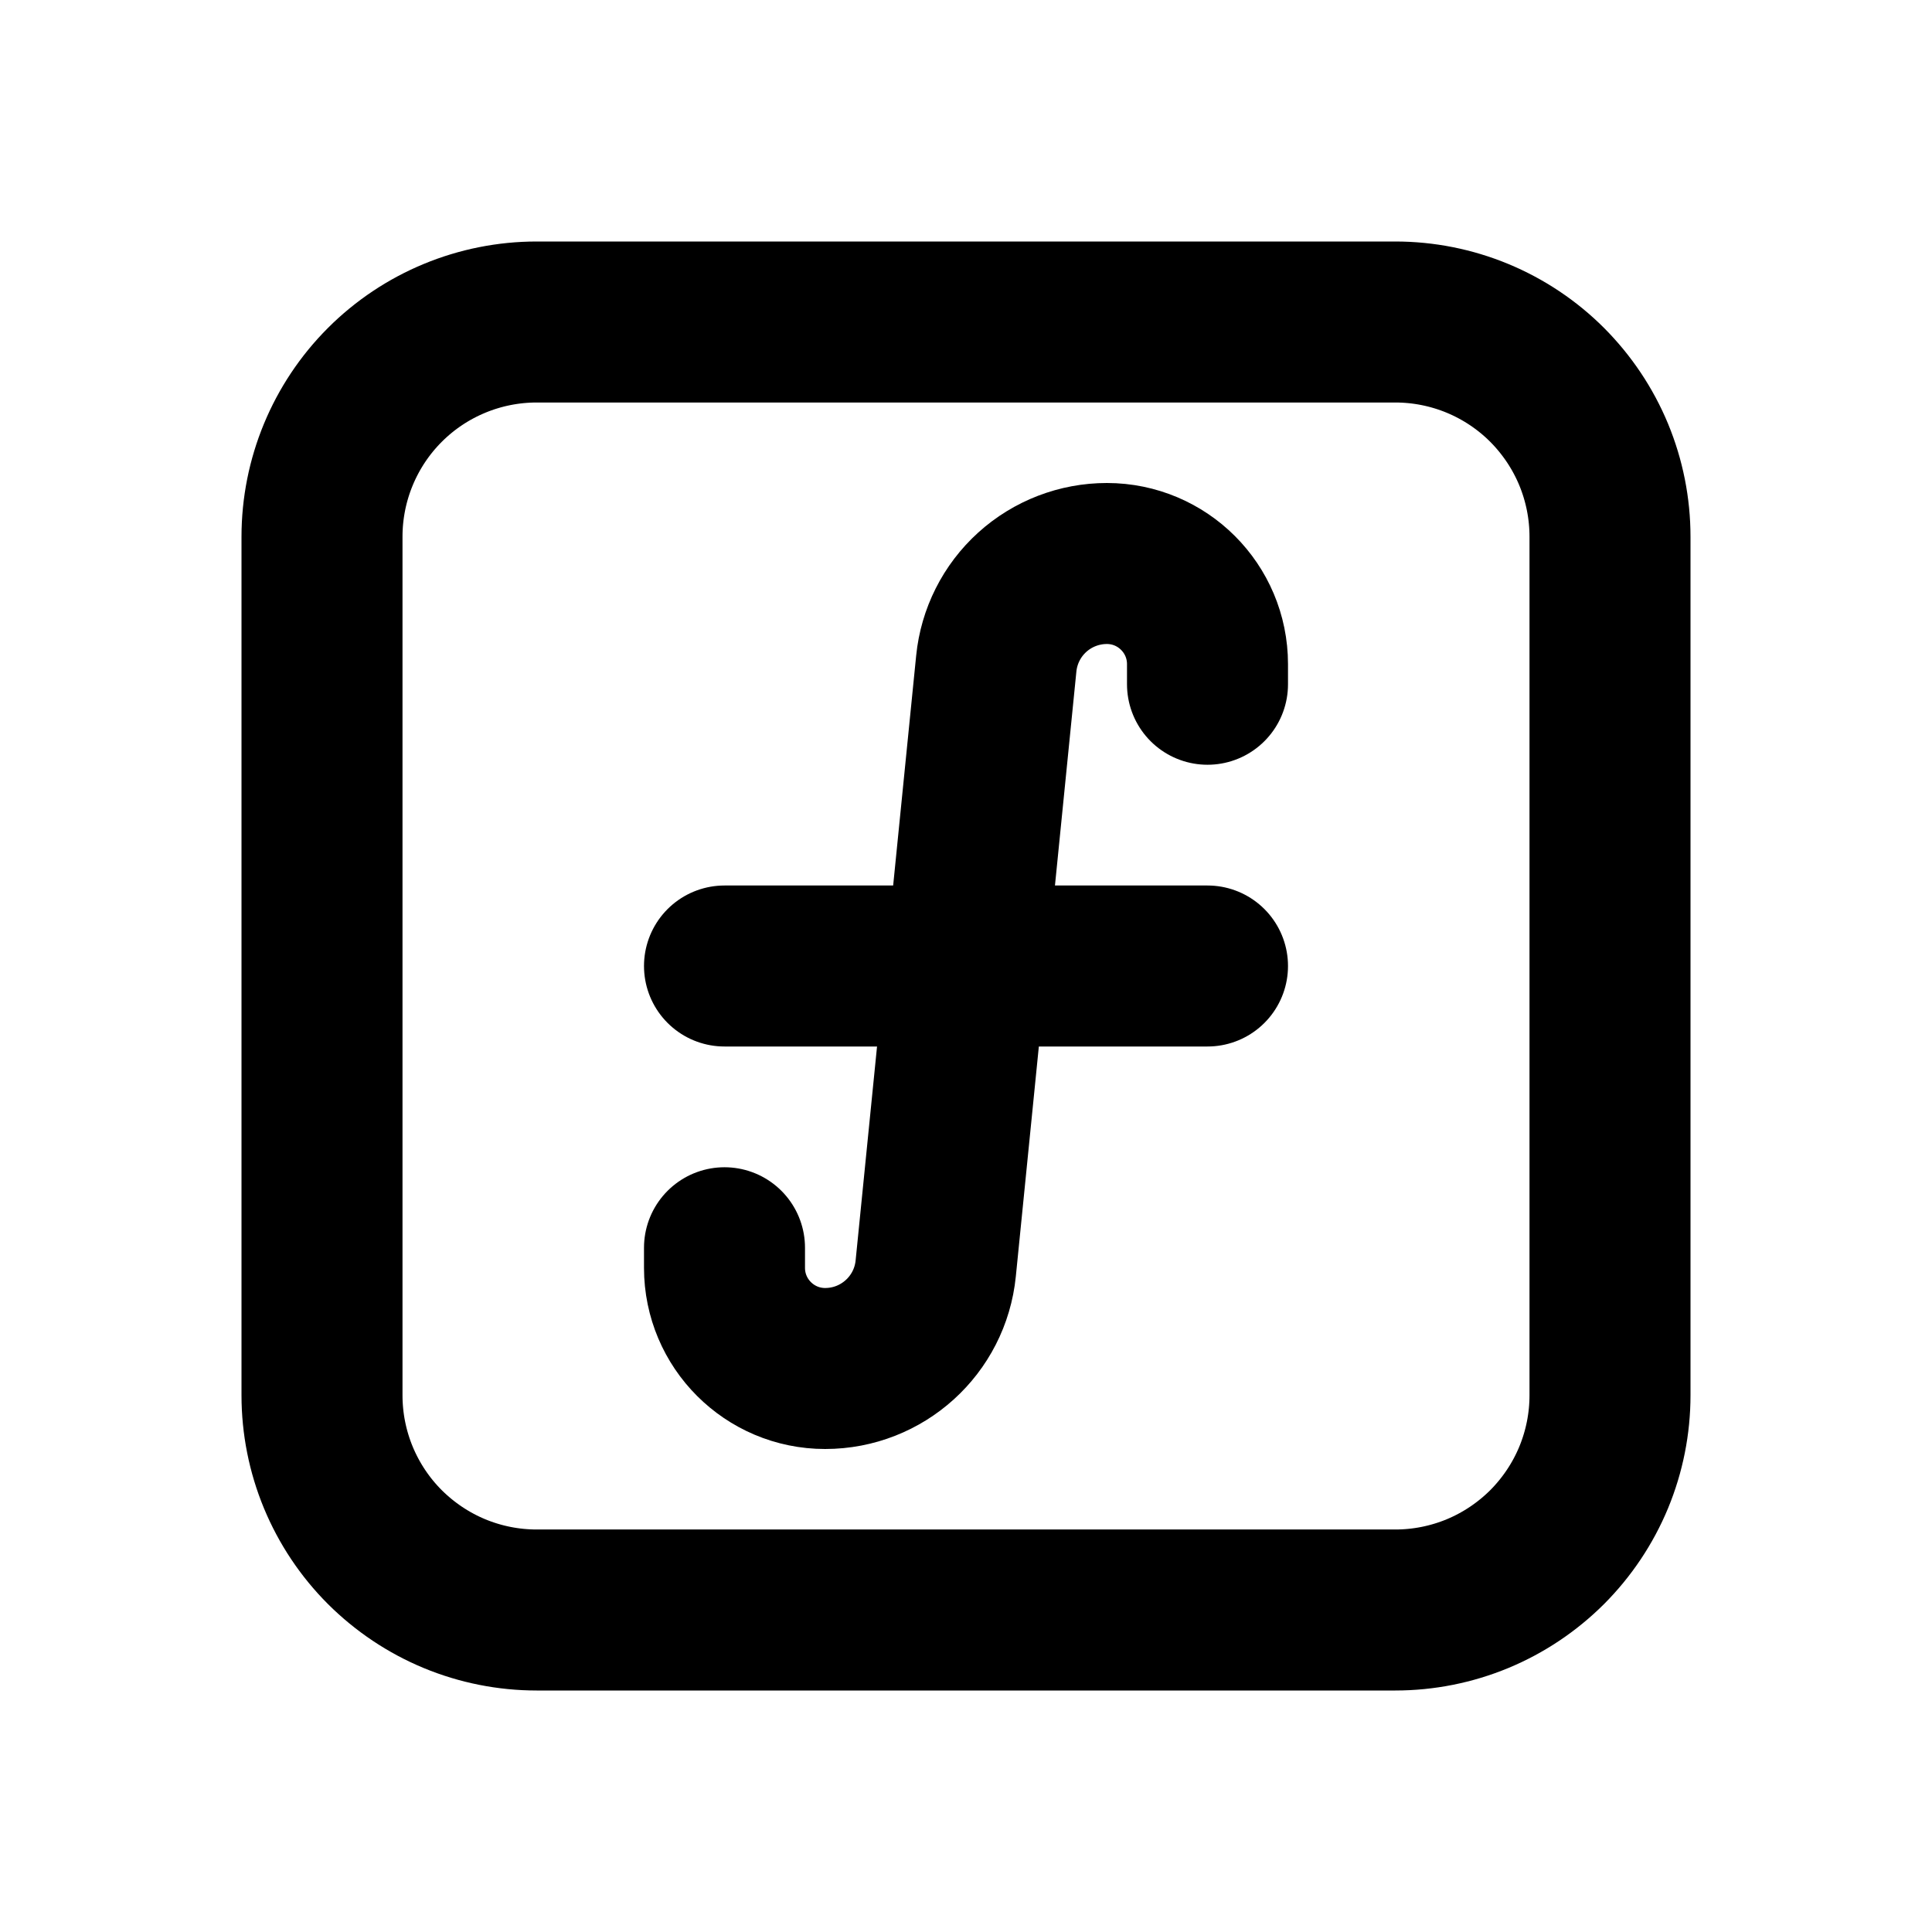 <svg width="24" height="24" viewBox="0 0 24 24" fill="none" xmlns="http://www.w3.org/2000/svg">
<g clip-path="url(#clip0_802_73071)">
<path d="M4 6.667C4 5.96 4.281 5.281 4.781 4.781C5.281 4.281 5.96 4 6.667 4H17.333C17.683 4 18.03 4.069 18.354 4.203C18.677 4.337 18.971 4.533 19.219 4.781C19.466 5.029 19.663 5.323 19.797 5.646C19.931 5.97 20 6.317 20 6.667V17.333C20 17.683 19.931 18.03 19.797 18.354C19.663 18.677 19.466 18.971 19.219 19.219C18.971 19.466 18.677 19.663 18.354 19.797C18.03 19.931 17.683 20 17.333 20H6.667C6.317 20 5.97 19.931 5.646 19.797C5.323 19.663 5.029 19.466 4.781 19.219C4.533 18.971 4.337 18.677 4.203 18.354C4.069 18.03 4 17.683 4 17.333V6.667Z" stroke="black" stroke-width="2" stroke-linecap="round" stroke-linejoin="round"/>
<path d="M9 15.5V15.75C9 16.44 9.56 17 10.25 17C10.96 17 11.554 16.462 11.624 15.756L12.376 8.244C12.41 7.903 12.569 7.587 12.823 7.357C13.077 7.127 13.408 7 13.75 7C14.44 7 15 7.56 15 8.25V8.5" stroke="black" stroke-width="2" stroke-linecap="round" stroke-linejoin="round"/>
<path d="M9 12H15" stroke="black" stroke-width="2" stroke-linecap="round" stroke-linejoin="round"/>
</g>
<defs>
<clipPath id="clip0_802_73071">
<rect width="24" height="24" fill="white"/>
</clipPath>
</defs>
</svg>
